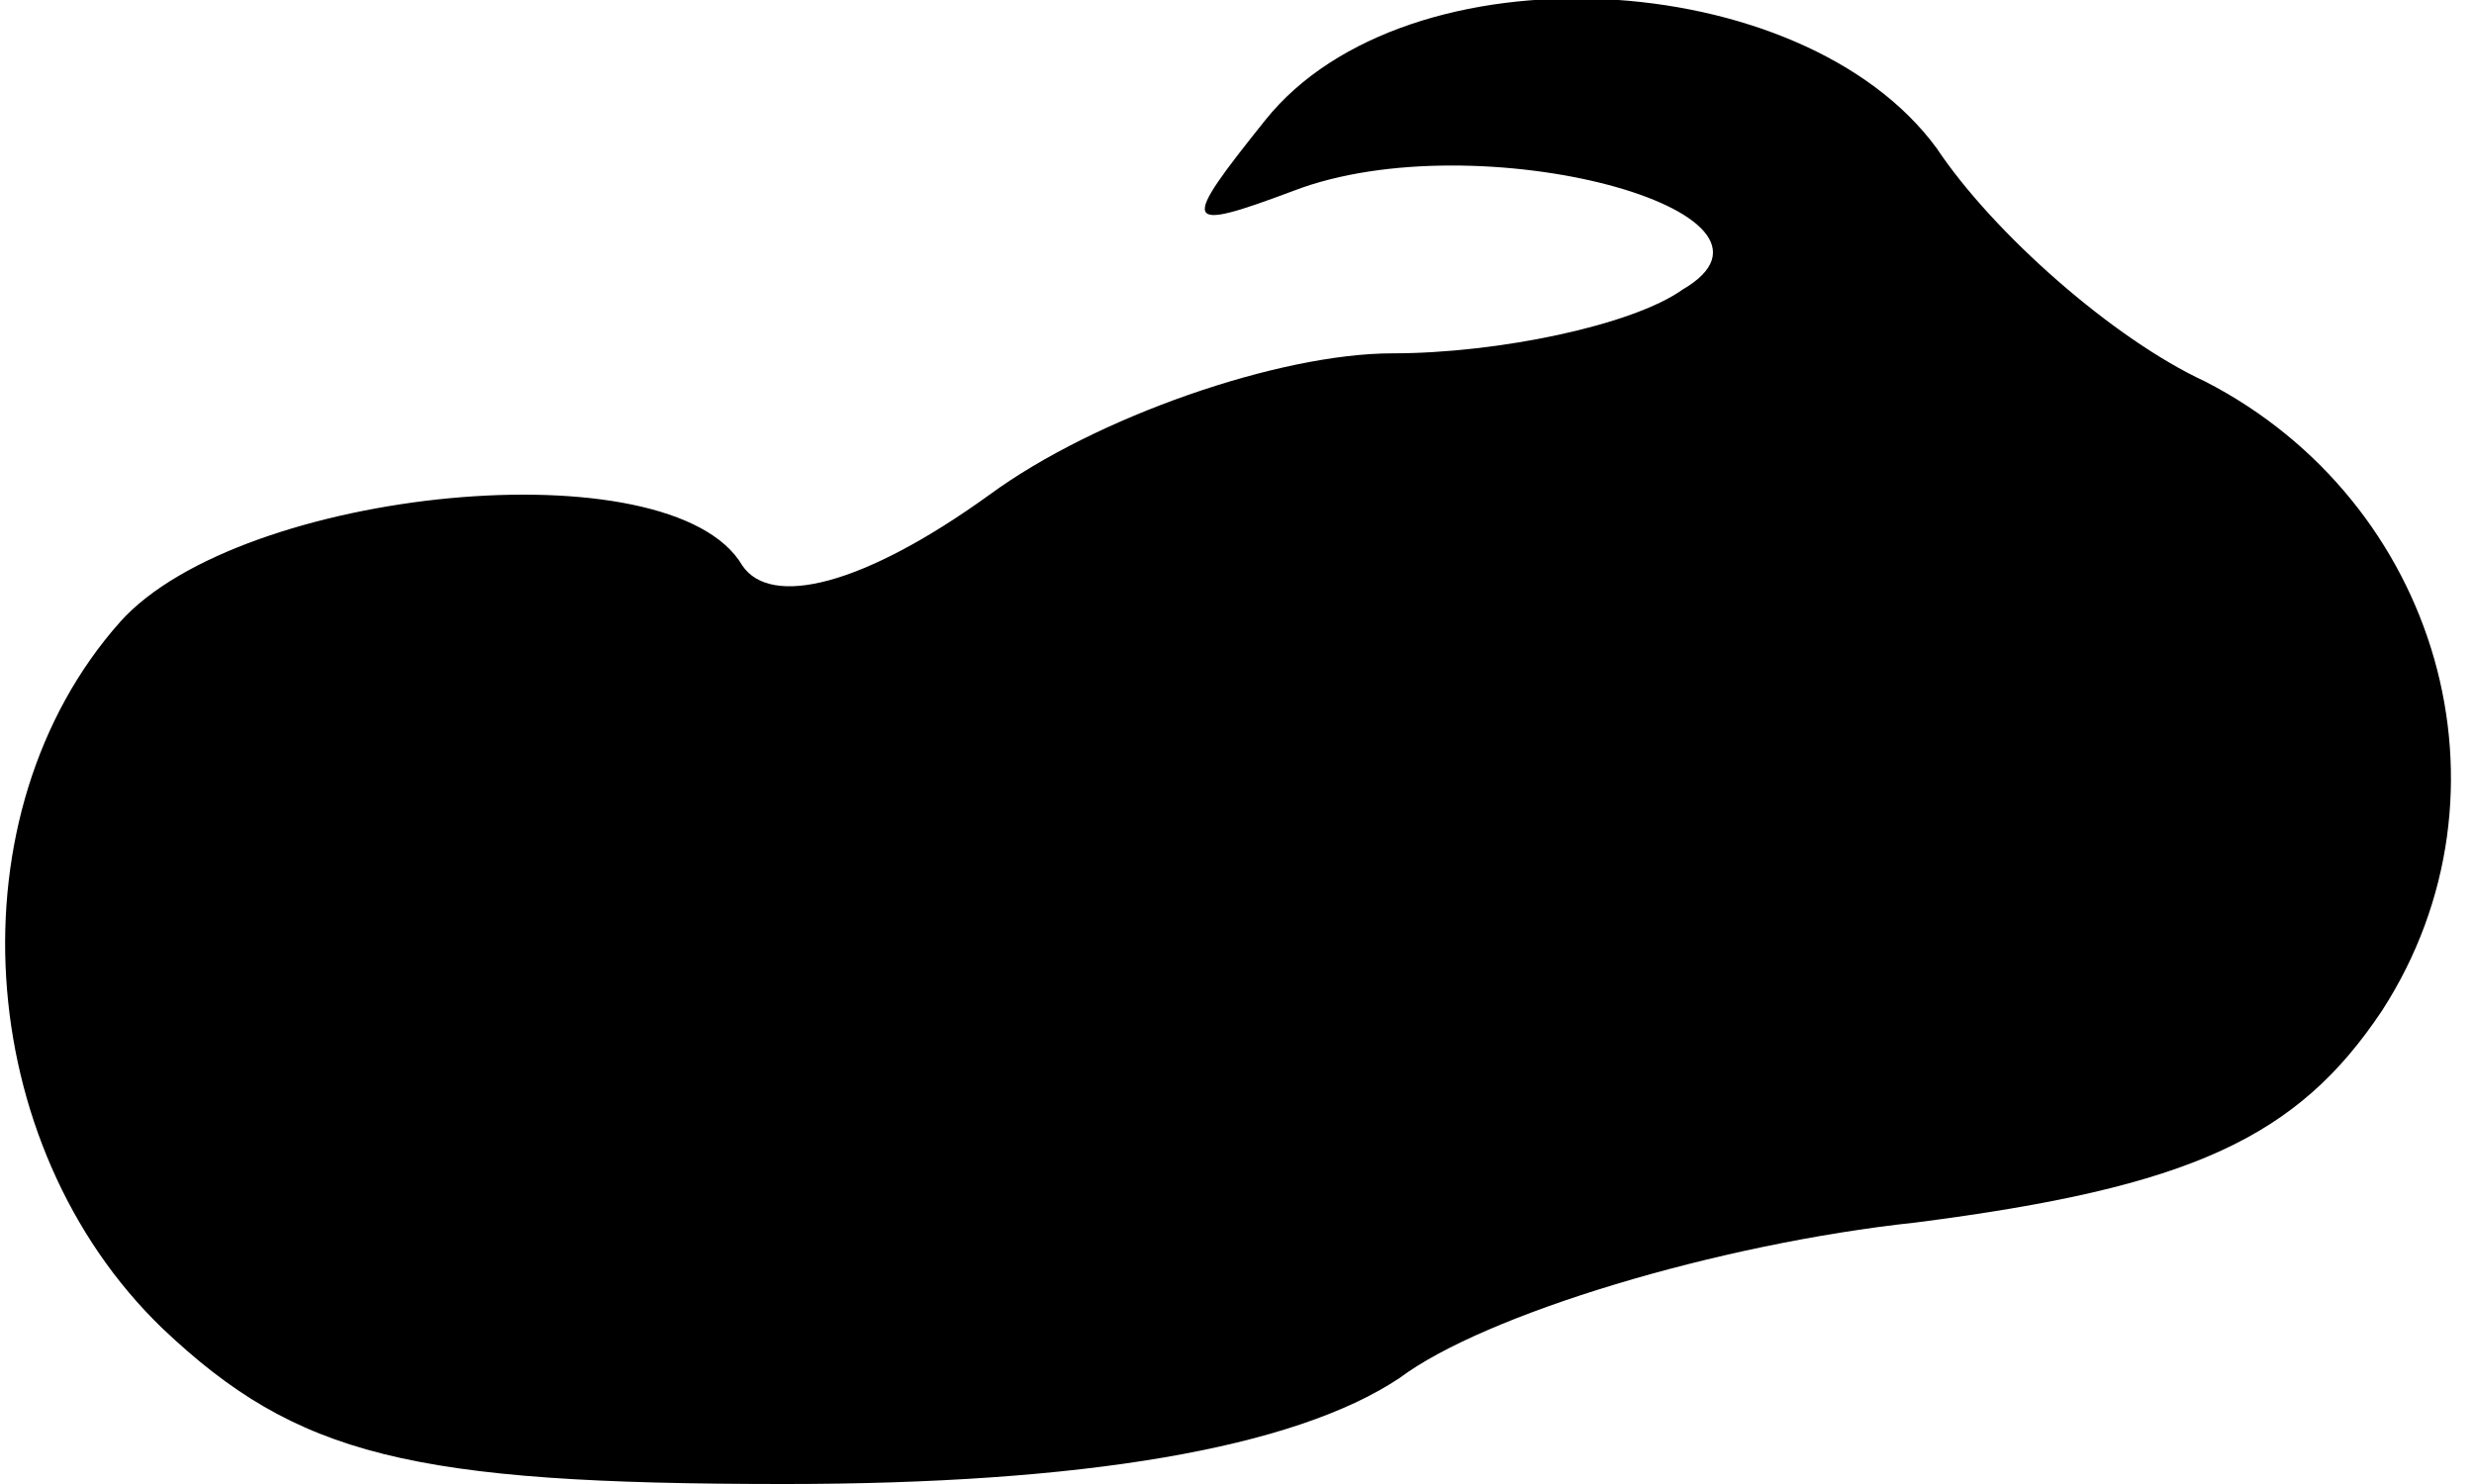 <?xml version="1.0" standalone="no"?>
<!DOCTYPE svg PUBLIC "-//W3C//DTD SVG 20010904//EN"
 "http://www.w3.org/TR/2001/REC-SVG-20010904/DTD/svg10.dtd">
<svg version="1.0" xmlns="http://www.w3.org/2000/svg"
 width="35pt" height="21pt" viewBox="0 0 35 21"
 preserveAspectRatio="xMidYMid meet">
<g transform="translate(0,21) scale(0.1,-0.1)"
fill="#000000" stroke="none">
<path fill="#000000" stroke="none" d="M179 193 c-12 -15 -12 -16 4 -10 26 10
74 -3 55 -14 -7 -5 -26 -9 -41 -9 -16 0 -42 -9 -57 -20 -18 -13 -31 -16 -35
-10 -10 17 -71 11 -88 -8 -24 -27 -21 -74 6 -100 19 -18 35 -22 88 -22 42 0
72 5 87 15 12 9 45 19 73 22 39 5 54 12 66 30 20 31 8 72 -25 89 -13 6 -30 21
-38 33 -19 26 -75 29 -95 4z"/>
</g>
</svg>
